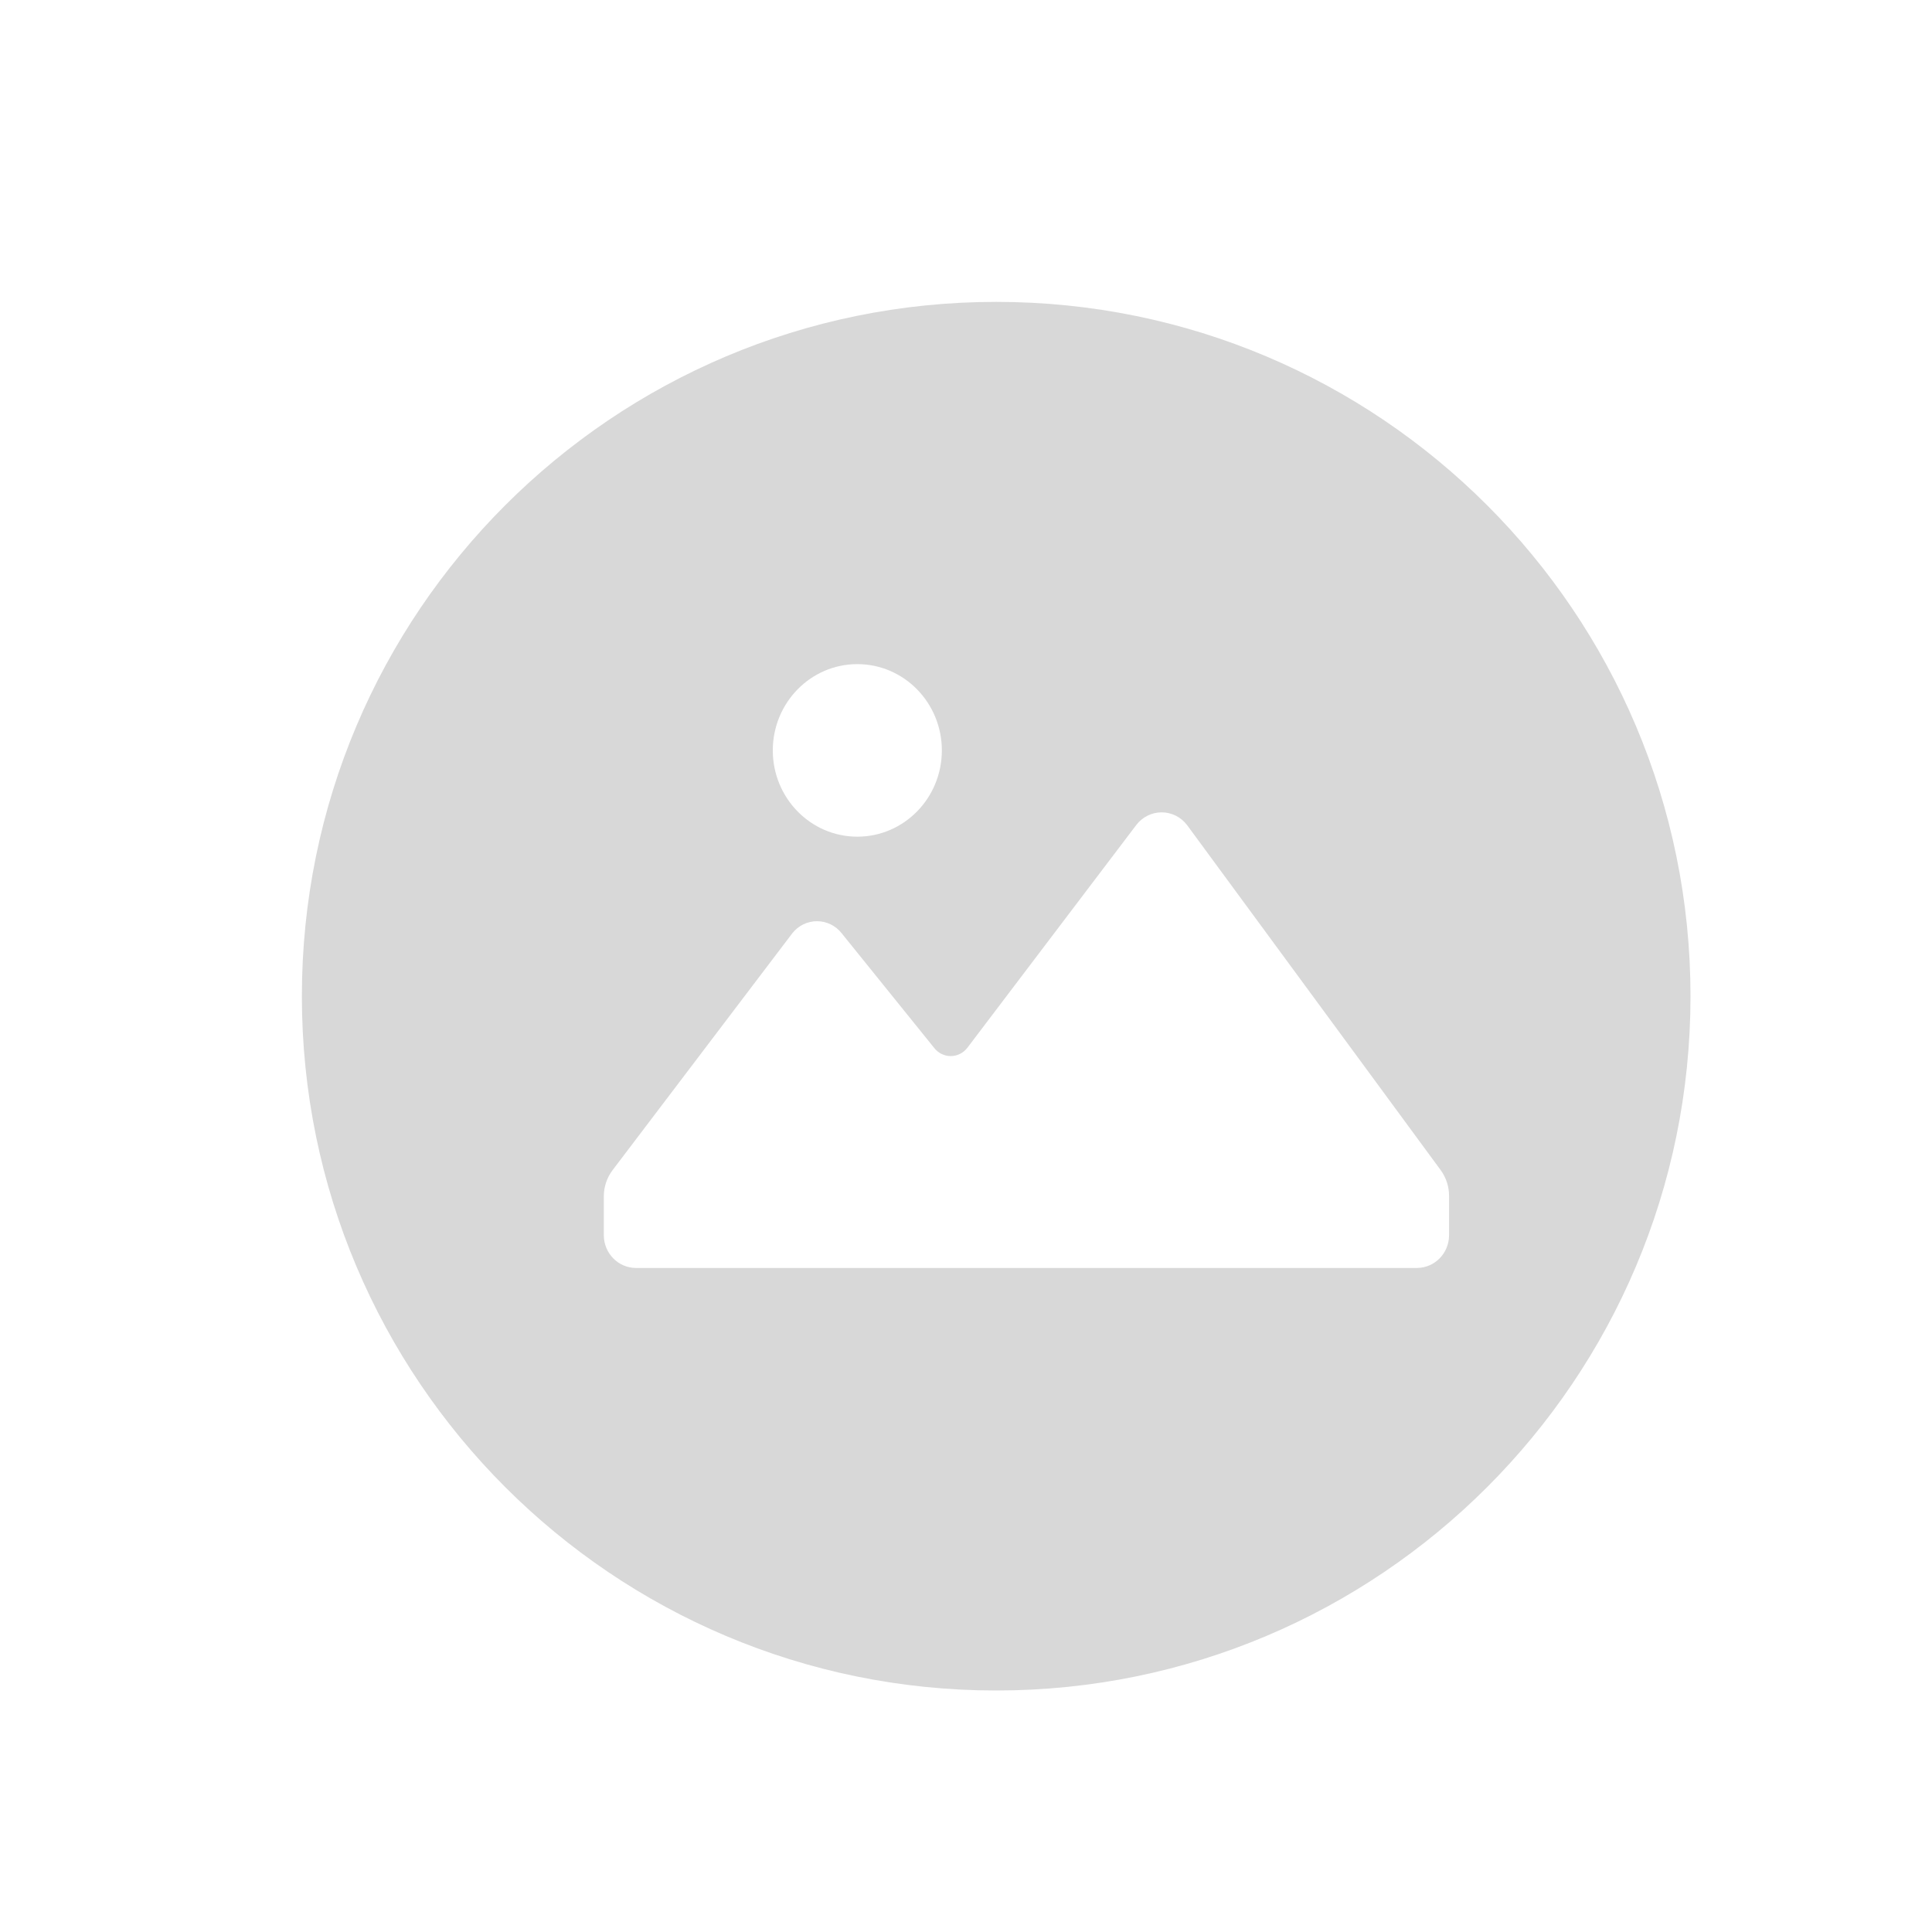 <svg viewBox="0 0 32 32" xmlns="http://www.w3.org/2000/svg" xmlns:xlink="http://www.w3.org/1999/xlink"><filter id="a"><feColorMatrix in="SourceGraphic" type="matrix" values="0 0 0 0 0.454 0 0 0 0 0.49 0 0 0 0 0.533 0 0 0 1 0"/></filter><g fill="none" fill-rule="evenodd"><path d="m0 0h32v32h-32z" fill="#000" opacity="0"/><g filter="url(#a)"><path d="m11.5 0c6.351 0 11.5 5.149 11.5 11.5 0 6.351-5.149 11.5-11.5 11.5-6.351 0-11.5-5.149-11.5-11.5 0-6.351 5.149-11.5 11.5-11.5zm2.74 8.455c-.164 0-.319.077-.42.21l-2.8 3.693c-.066.084-.167.134-.273.134s-.207-.049-.273-.134l-1.533-1.9c-.1-.127-.25-.2-.409-.2-.159 0-.31.074-.409.2l-2.975 3.921c-.095.125-.147.278-.147.436v.65c.004.294.237.532.525.536h12.95c.288-.004.521-.241.525-.536v-.657c0-.155-.049-.305-.14-.429l-4.2-5.714c-.101-.132-.256-.21-.42-.21zm-5.04-2.455c-.773 0-1.4.64-1.4 1.429 0 .789.627 1.429 1.4 1.429.773 0 1.4-.64 1.4-1.429 0-.789-.627-1.429-1.4-1.429z" fill="#d8d8d8" transform="translate(5 5)"/></g></g></svg>